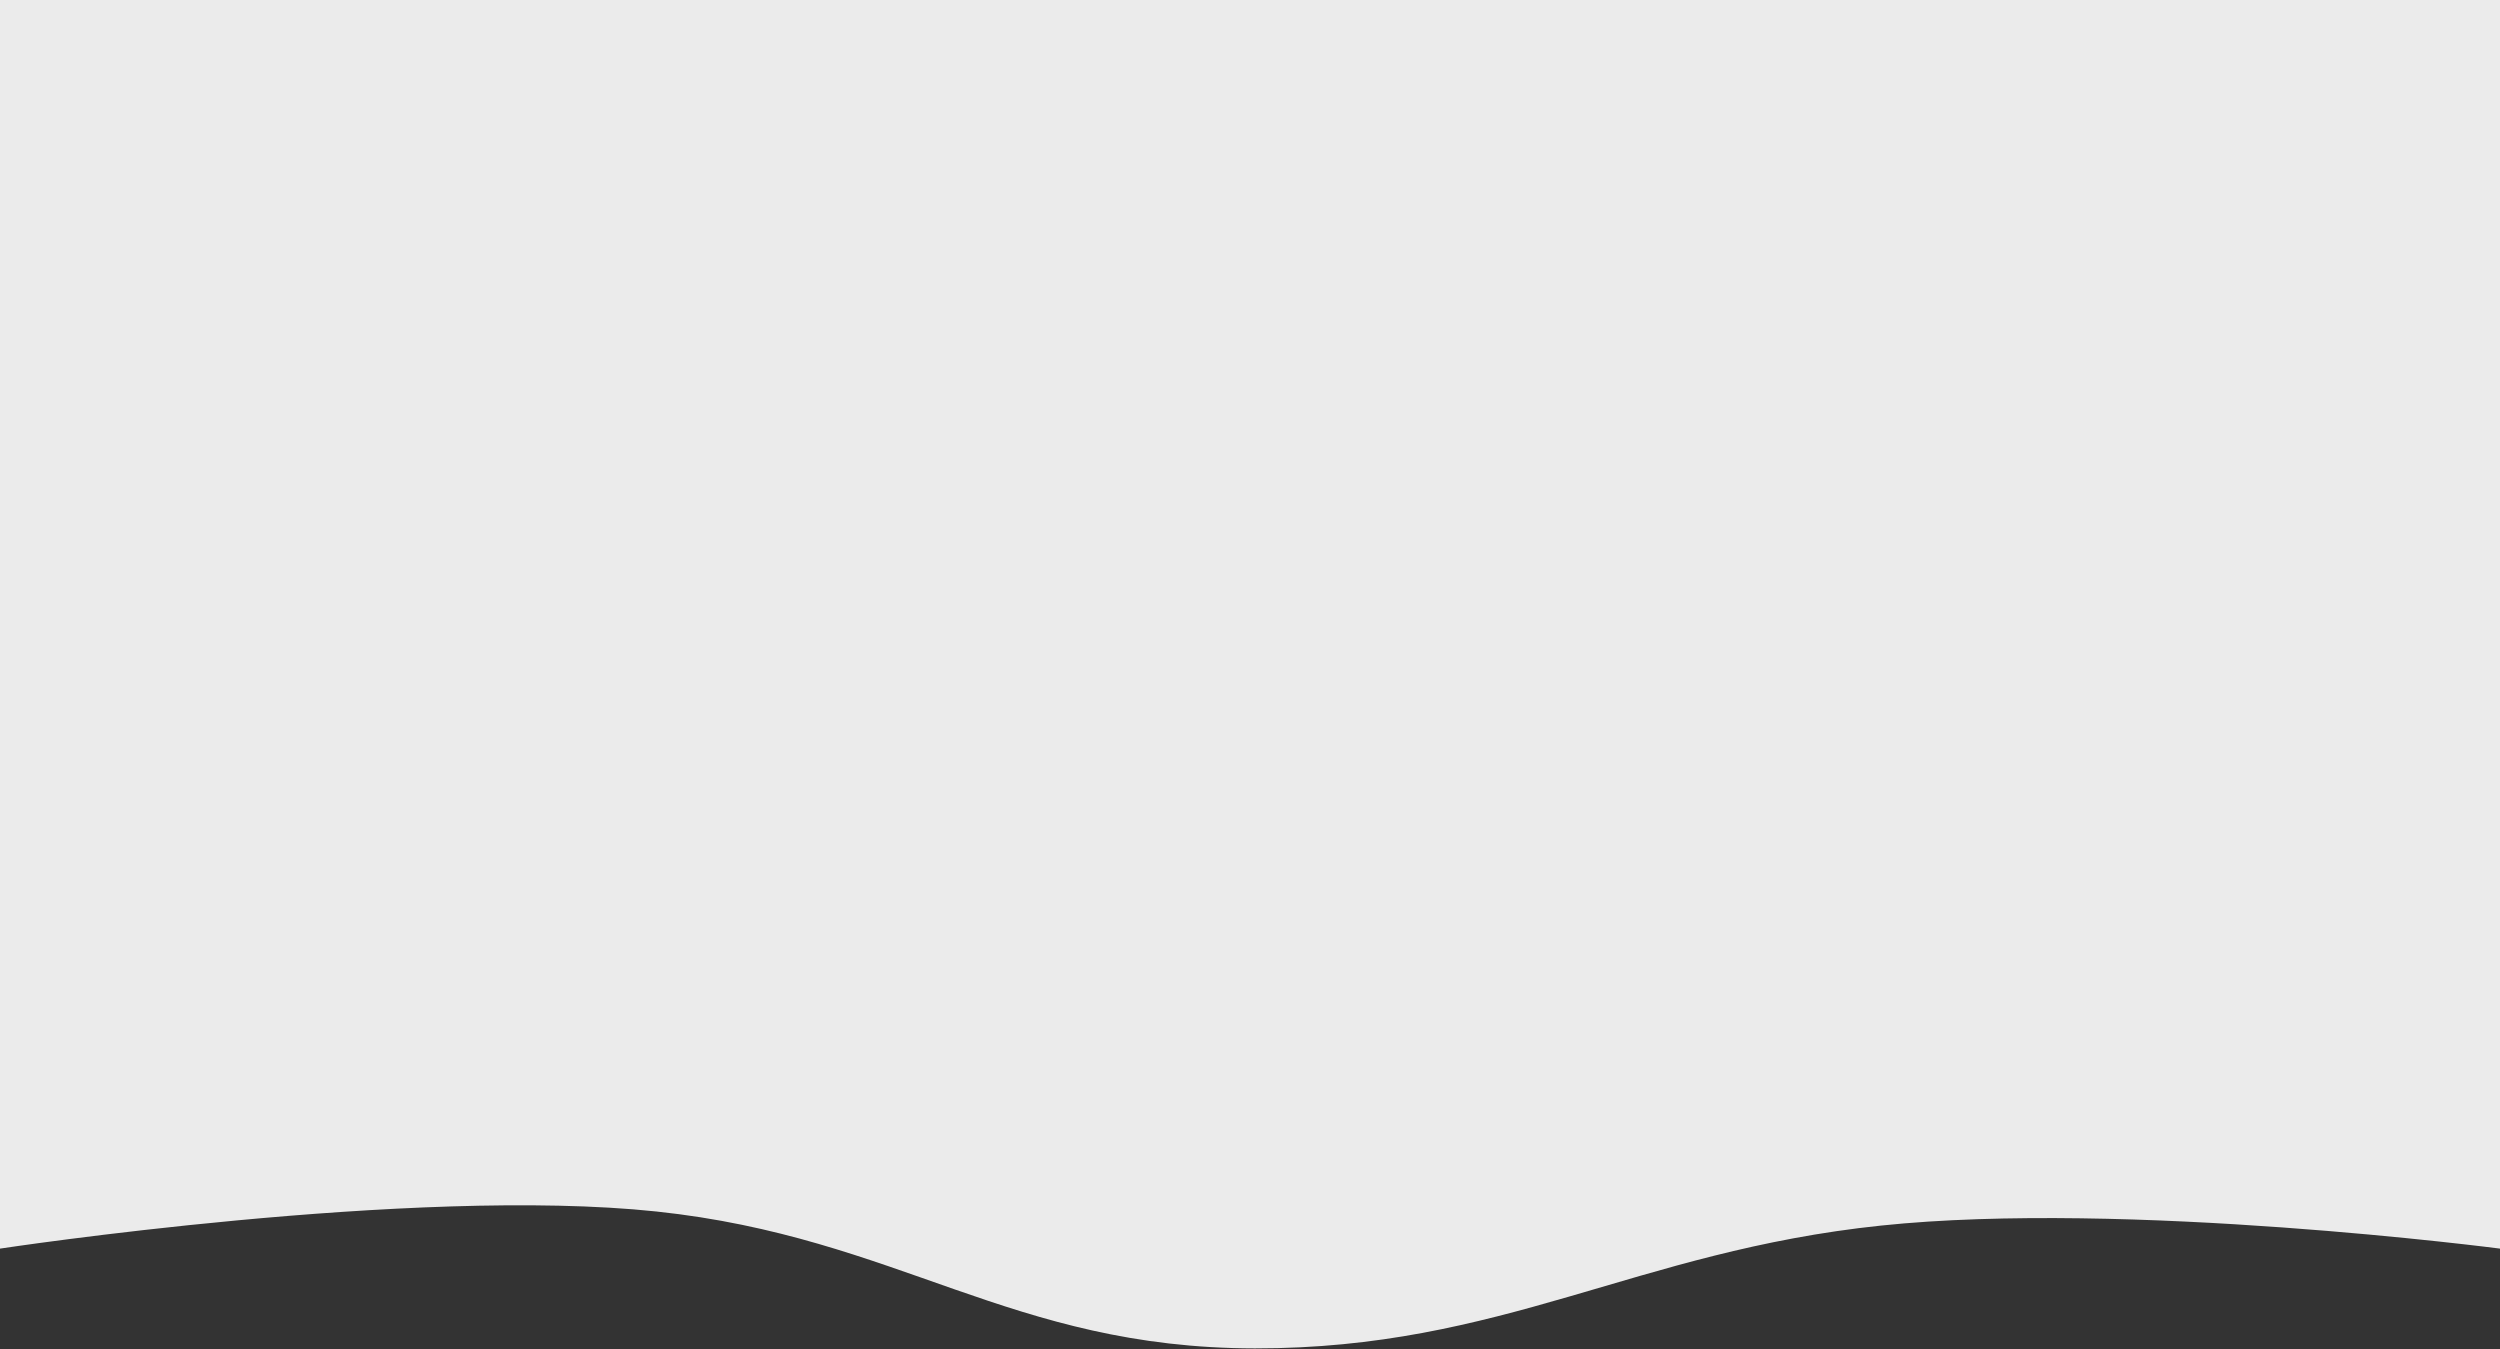 <svg width="1512" height="816" viewBox="0 0 1512 816" fill="none" xmlns="http://www.w3.org/2000/svg">
<rect x="0" y="0" width="1512" height="816" fill="#333333" stroke="none"/>
<path d="M0 0H1512V755.163C1512 755.163 1285.9 725.641 1137.5 741.245C989.101 756.85 908.413 815.665 759 815.5C611.138 815.337 543.837 748.32 397 732.715C250.163 717.11 0 755.163 0 755.163V0Z" fill="#EBEBEB"/>
</svg>
